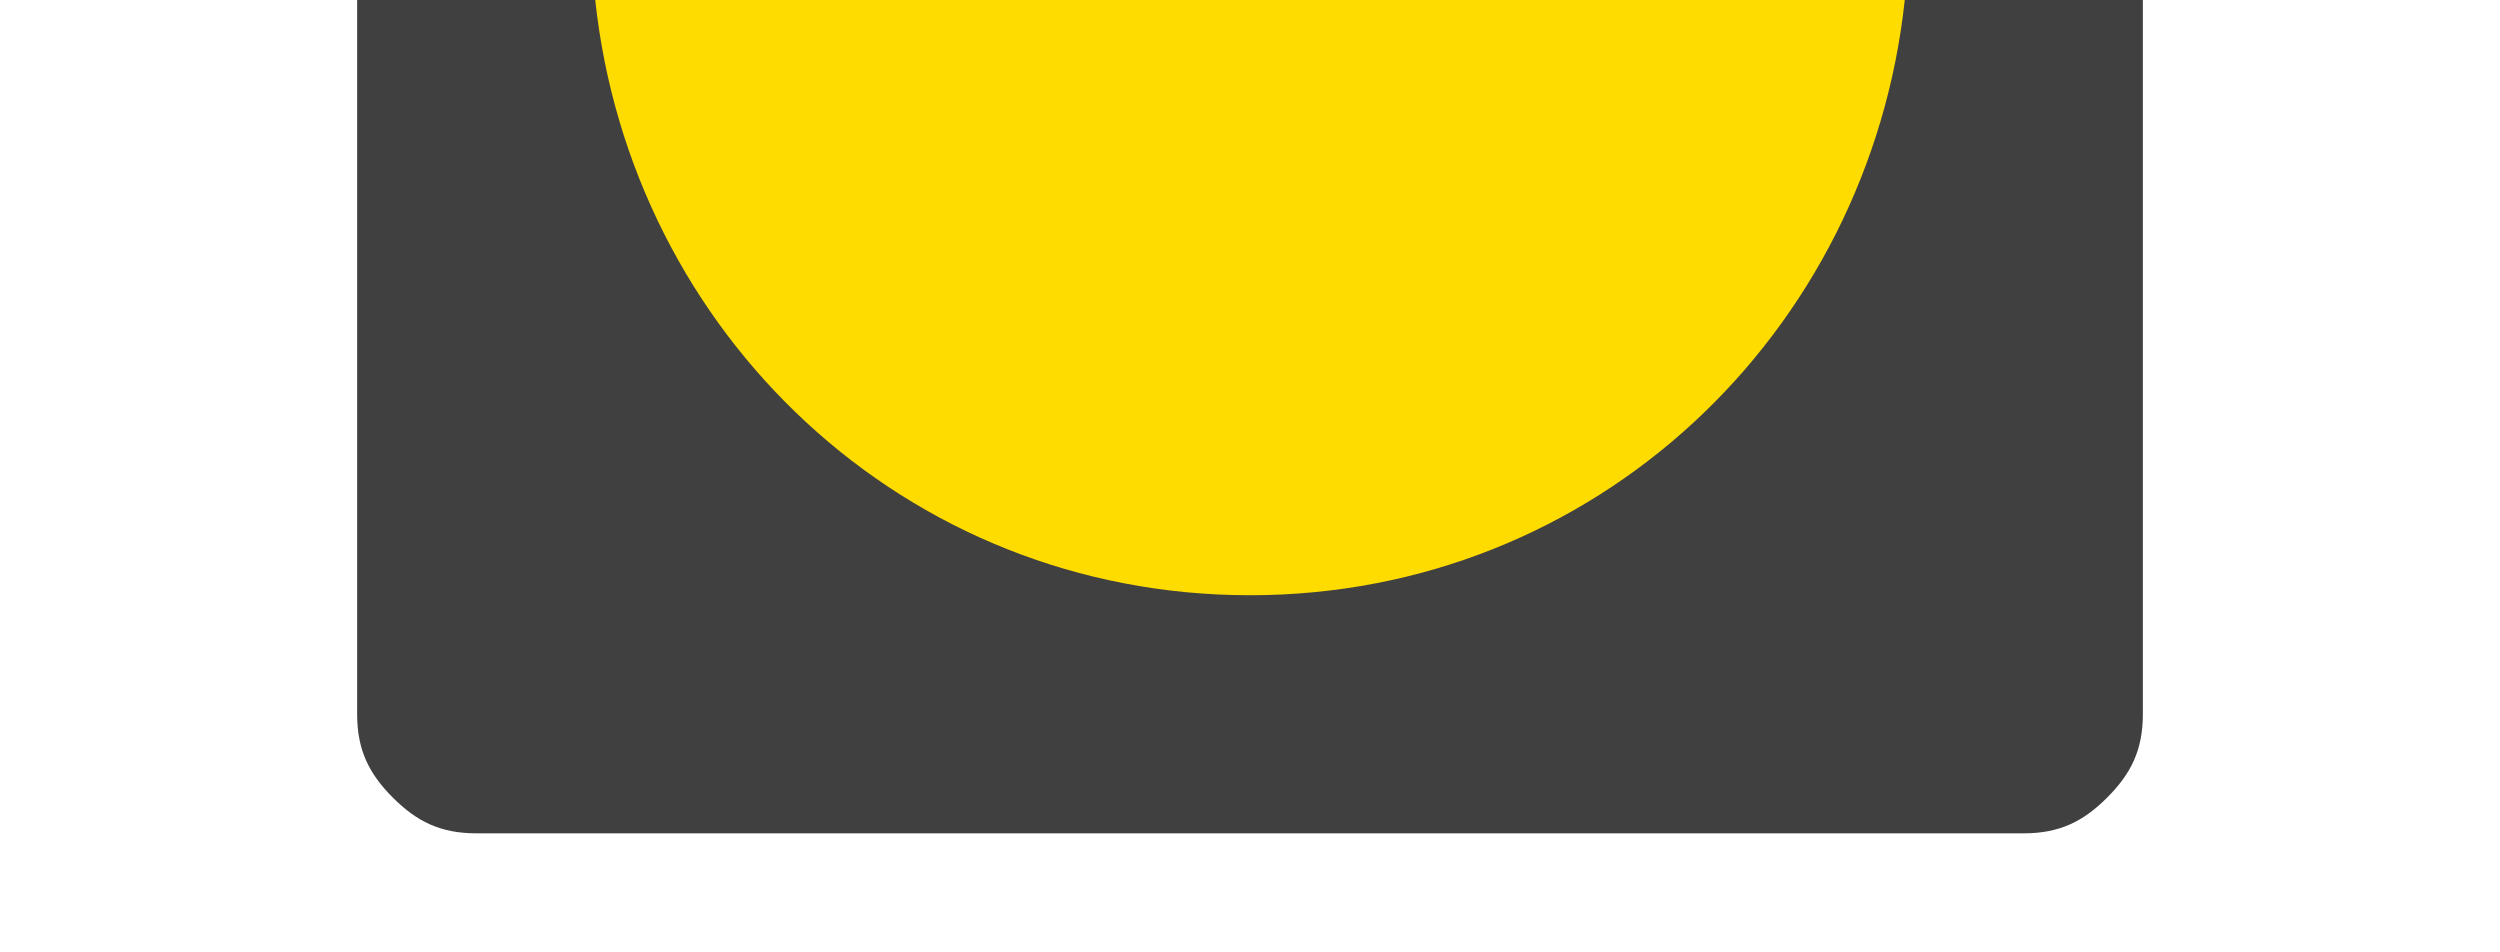 <?xml version="1.0" encoding="utf-8"?>
<!-- Generator: Adobe Illustrator 21.0.2, SVG Export Plug-In . SVG Version: 6.00 Build 0)  -->
<svg version="1.1"
	 id="svg2" inkscape:version="0.91 r13725" sodipodi:docname="half_bw_click.svg" xmlns:cc="http://creativecommons.org/ns#" xmlns:dc="http://purl.org/dc/elements/1.1/" xmlns:inkscape="http://www.inkscape.org/namespaces/inkscape" xmlns:rdf="http://www.w3.org/1999/02/22-rdf-syntax-ns#" xmlns:sodipodi="http://sodipodi.sourceforge.net/DTD/sodipodi-0.dtd" xmlns:svg="http://www.w3.org/2000/svg"
	 xmlns="http://www.w3.org/2000/svg" xmlns:xlink="http://www.w3.org/1999/xlink" x="0px" y="0px" viewBox="0 0 21 8"
	 style="enable-background:new 0 0 21 8;" xml:space="preserve">
<style type="text/css">
	.st0{fill:none;}
	.st1{fill:#404040;}
	.st2{fill:#FFDC00;}
</style>
<sodipodi:namedview  bordercolor="#666666" borderopacity="1" gridtolerance="10" guidetolerance="10" id="namedview12" inkscape:current-layer="svg2" inkscape:cx="10.5" inkscape:cy="4" inkscape:pageopacity="0" inkscape:pageshadow="2" inkscape:window-height="480" inkscape:window-maximized="0" inkscape:window-width="796" inkscape:window-x="0" inkscape:window-y="0" inkscape:zoom="29.5" objecttolerance="10" pagecolor="#ffffff" showgrid="false">
	</sodipodi:namedview>
<rect id="rect4" y="0" class="st0" width="21" height="8"/>
<rect id="rect6" x="4" y="0" class="st1" width="13" height="6"/>
<path id="path8" inkscape:connector-curvature="0" class="st1" d="M4.5,1.5h12v3.2c0,0.2-0.1,0.4-0.2,0.6c-0.2,0.1-0.4,0.2-0.6,0.2
	H5.3c-0.2,0-0.4-0.1-0.6-0.2C4.6,5.1,4.5,4.9,4.5,4.7V0H3c0,0,0,4.1,0,6c0,0.3,0.1,0.5,0.3,0.7C3.5,6.9,3.7,7,4,7h13
	c0.3,0,0.5-0.1,0.7-0.3C17.9,6.5,18,6.3,18,6V0H4.5V1.5z"/>
<path id="path10" inkscape:connector-curvature="0" class="st2" d="M16,0c-0.3,2.8-2.6,5-5.5,5S5.3,2.8,5,0C5,0,16,0,16,0z"/>
</svg>
